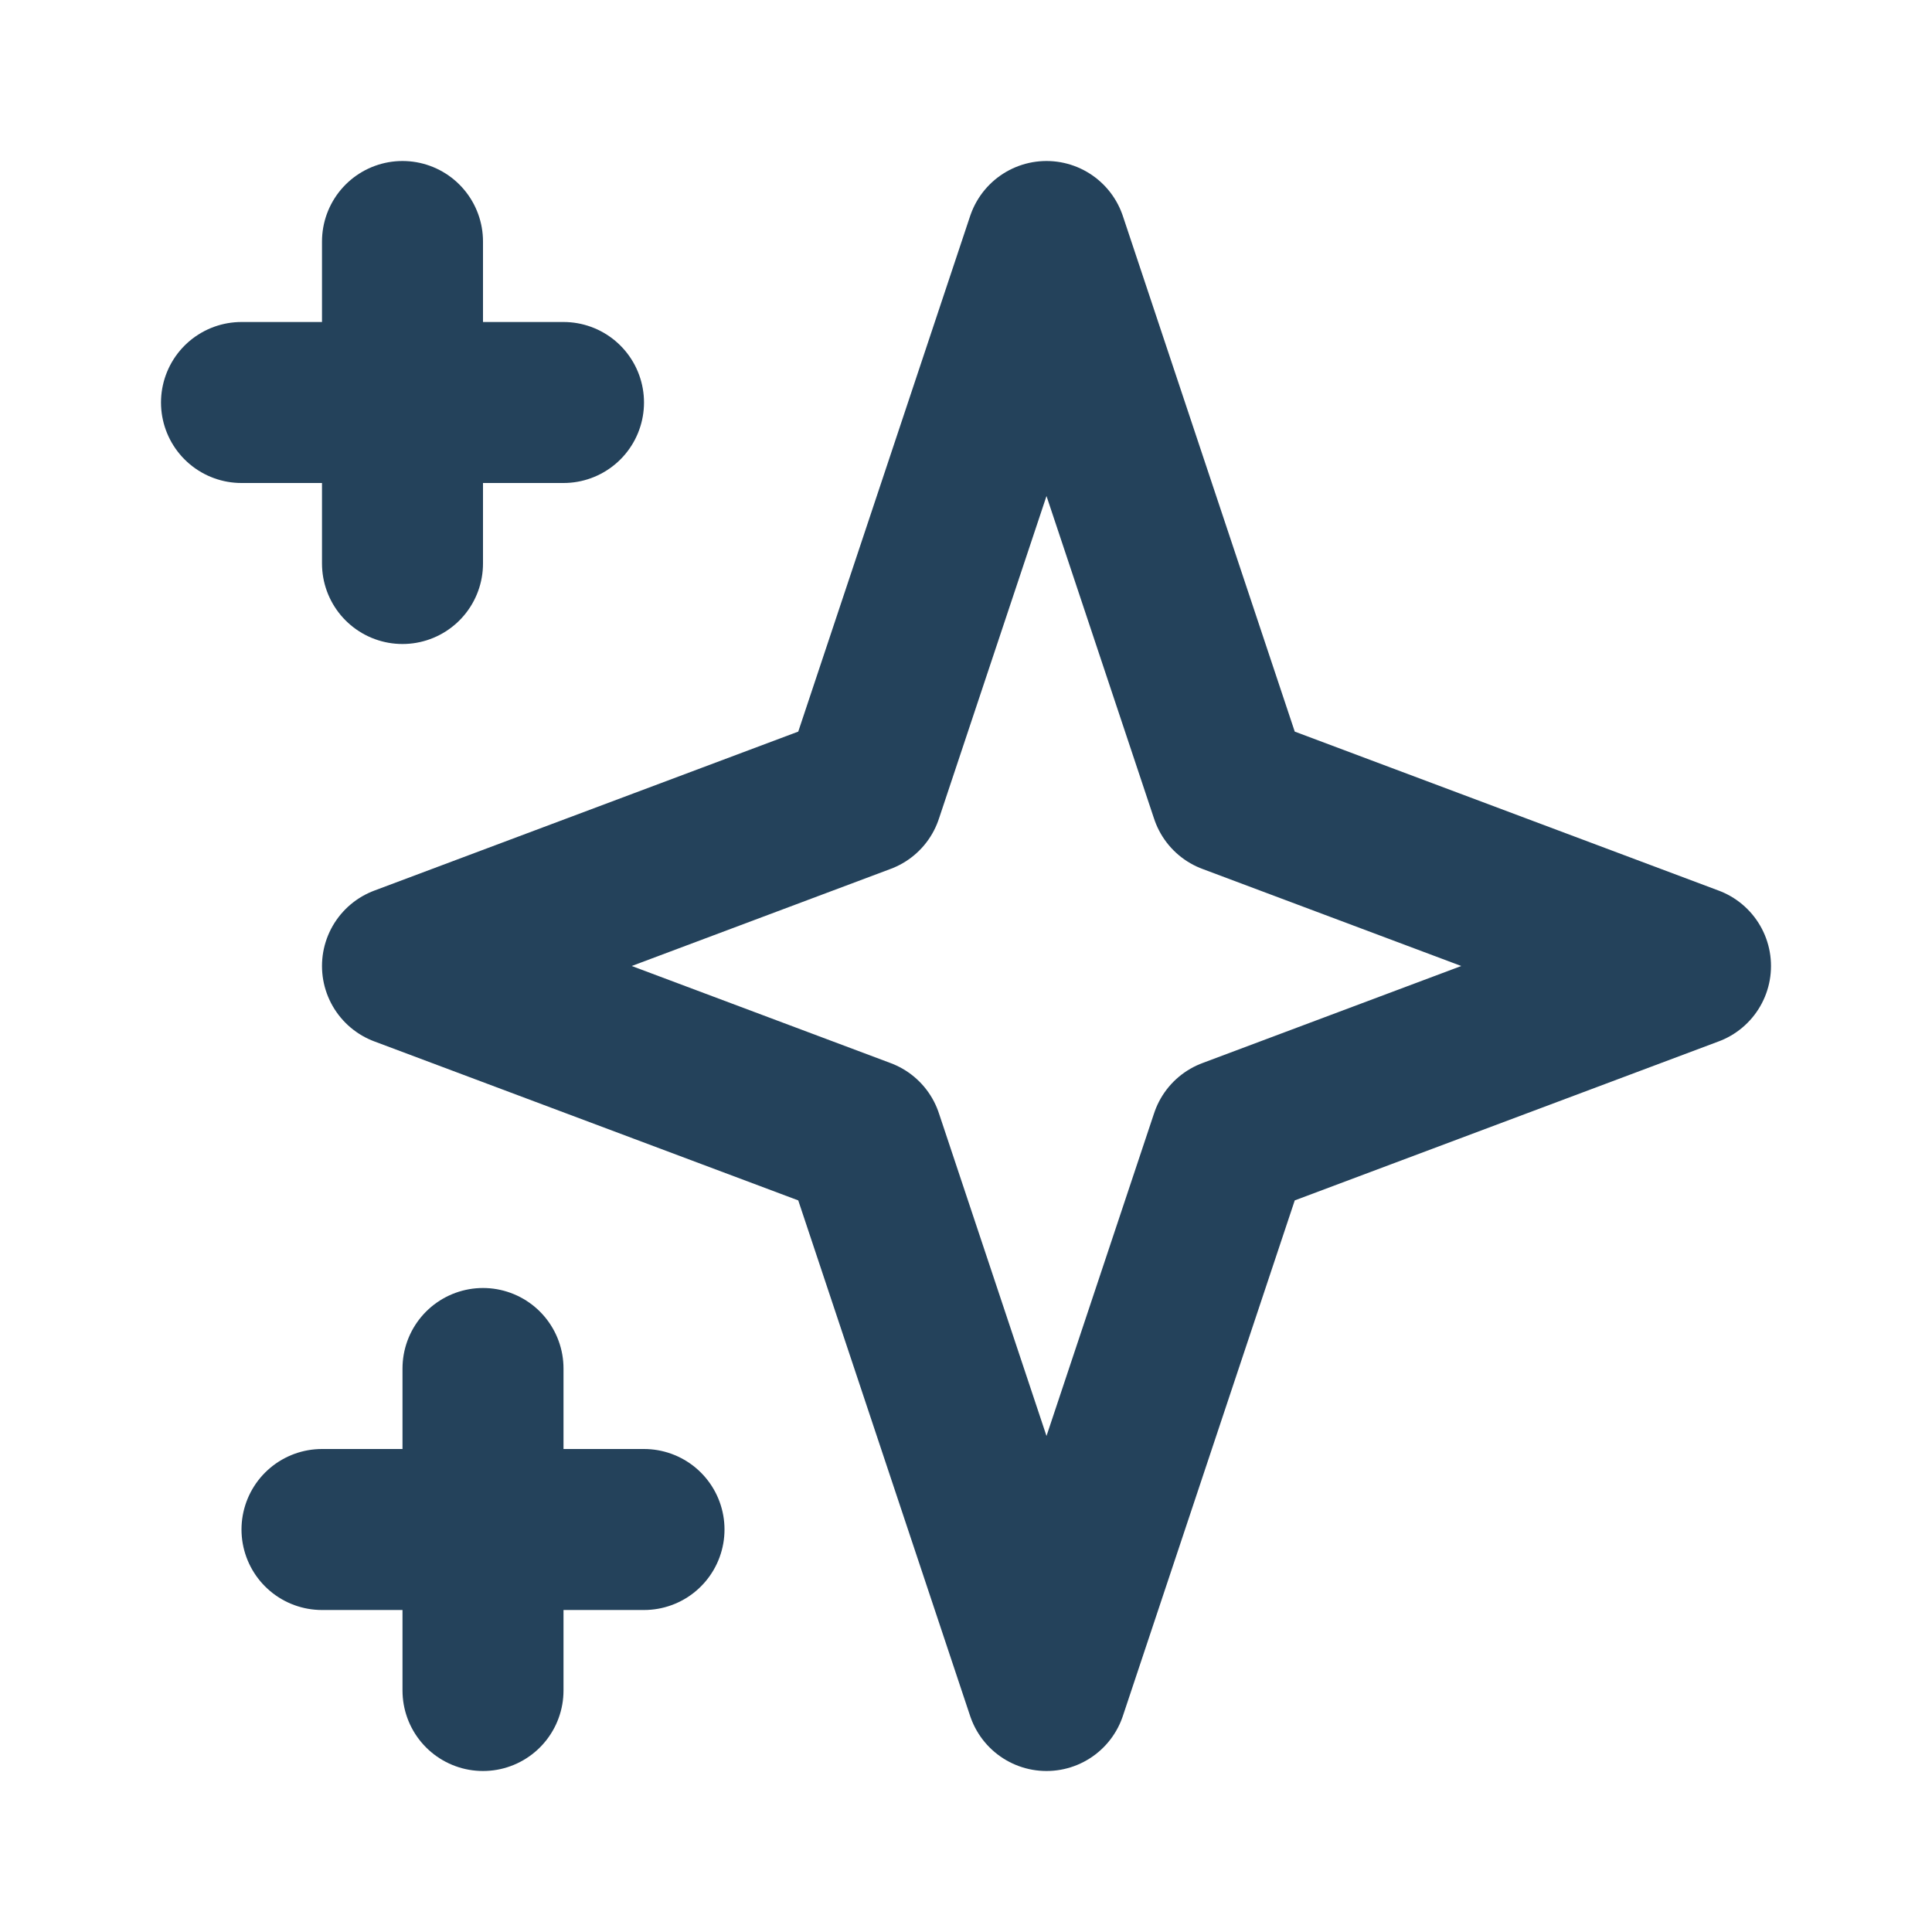 <svg xmlns="http://www.w3.org/2000/svg" fill="none" viewBox="0 0 24 24" stroke="#24425B"><path stroke-linecap="round" stroke-linejoin="round" stroke-width="2" d="M5 3v4M3 5h4M6 17v4m-2-2h4m5-16l2.286 6.857L21 12l-5.714 2.143L13 21l-2.286-6.857L5 12l5.714-2.143L13 3z"/></svg>